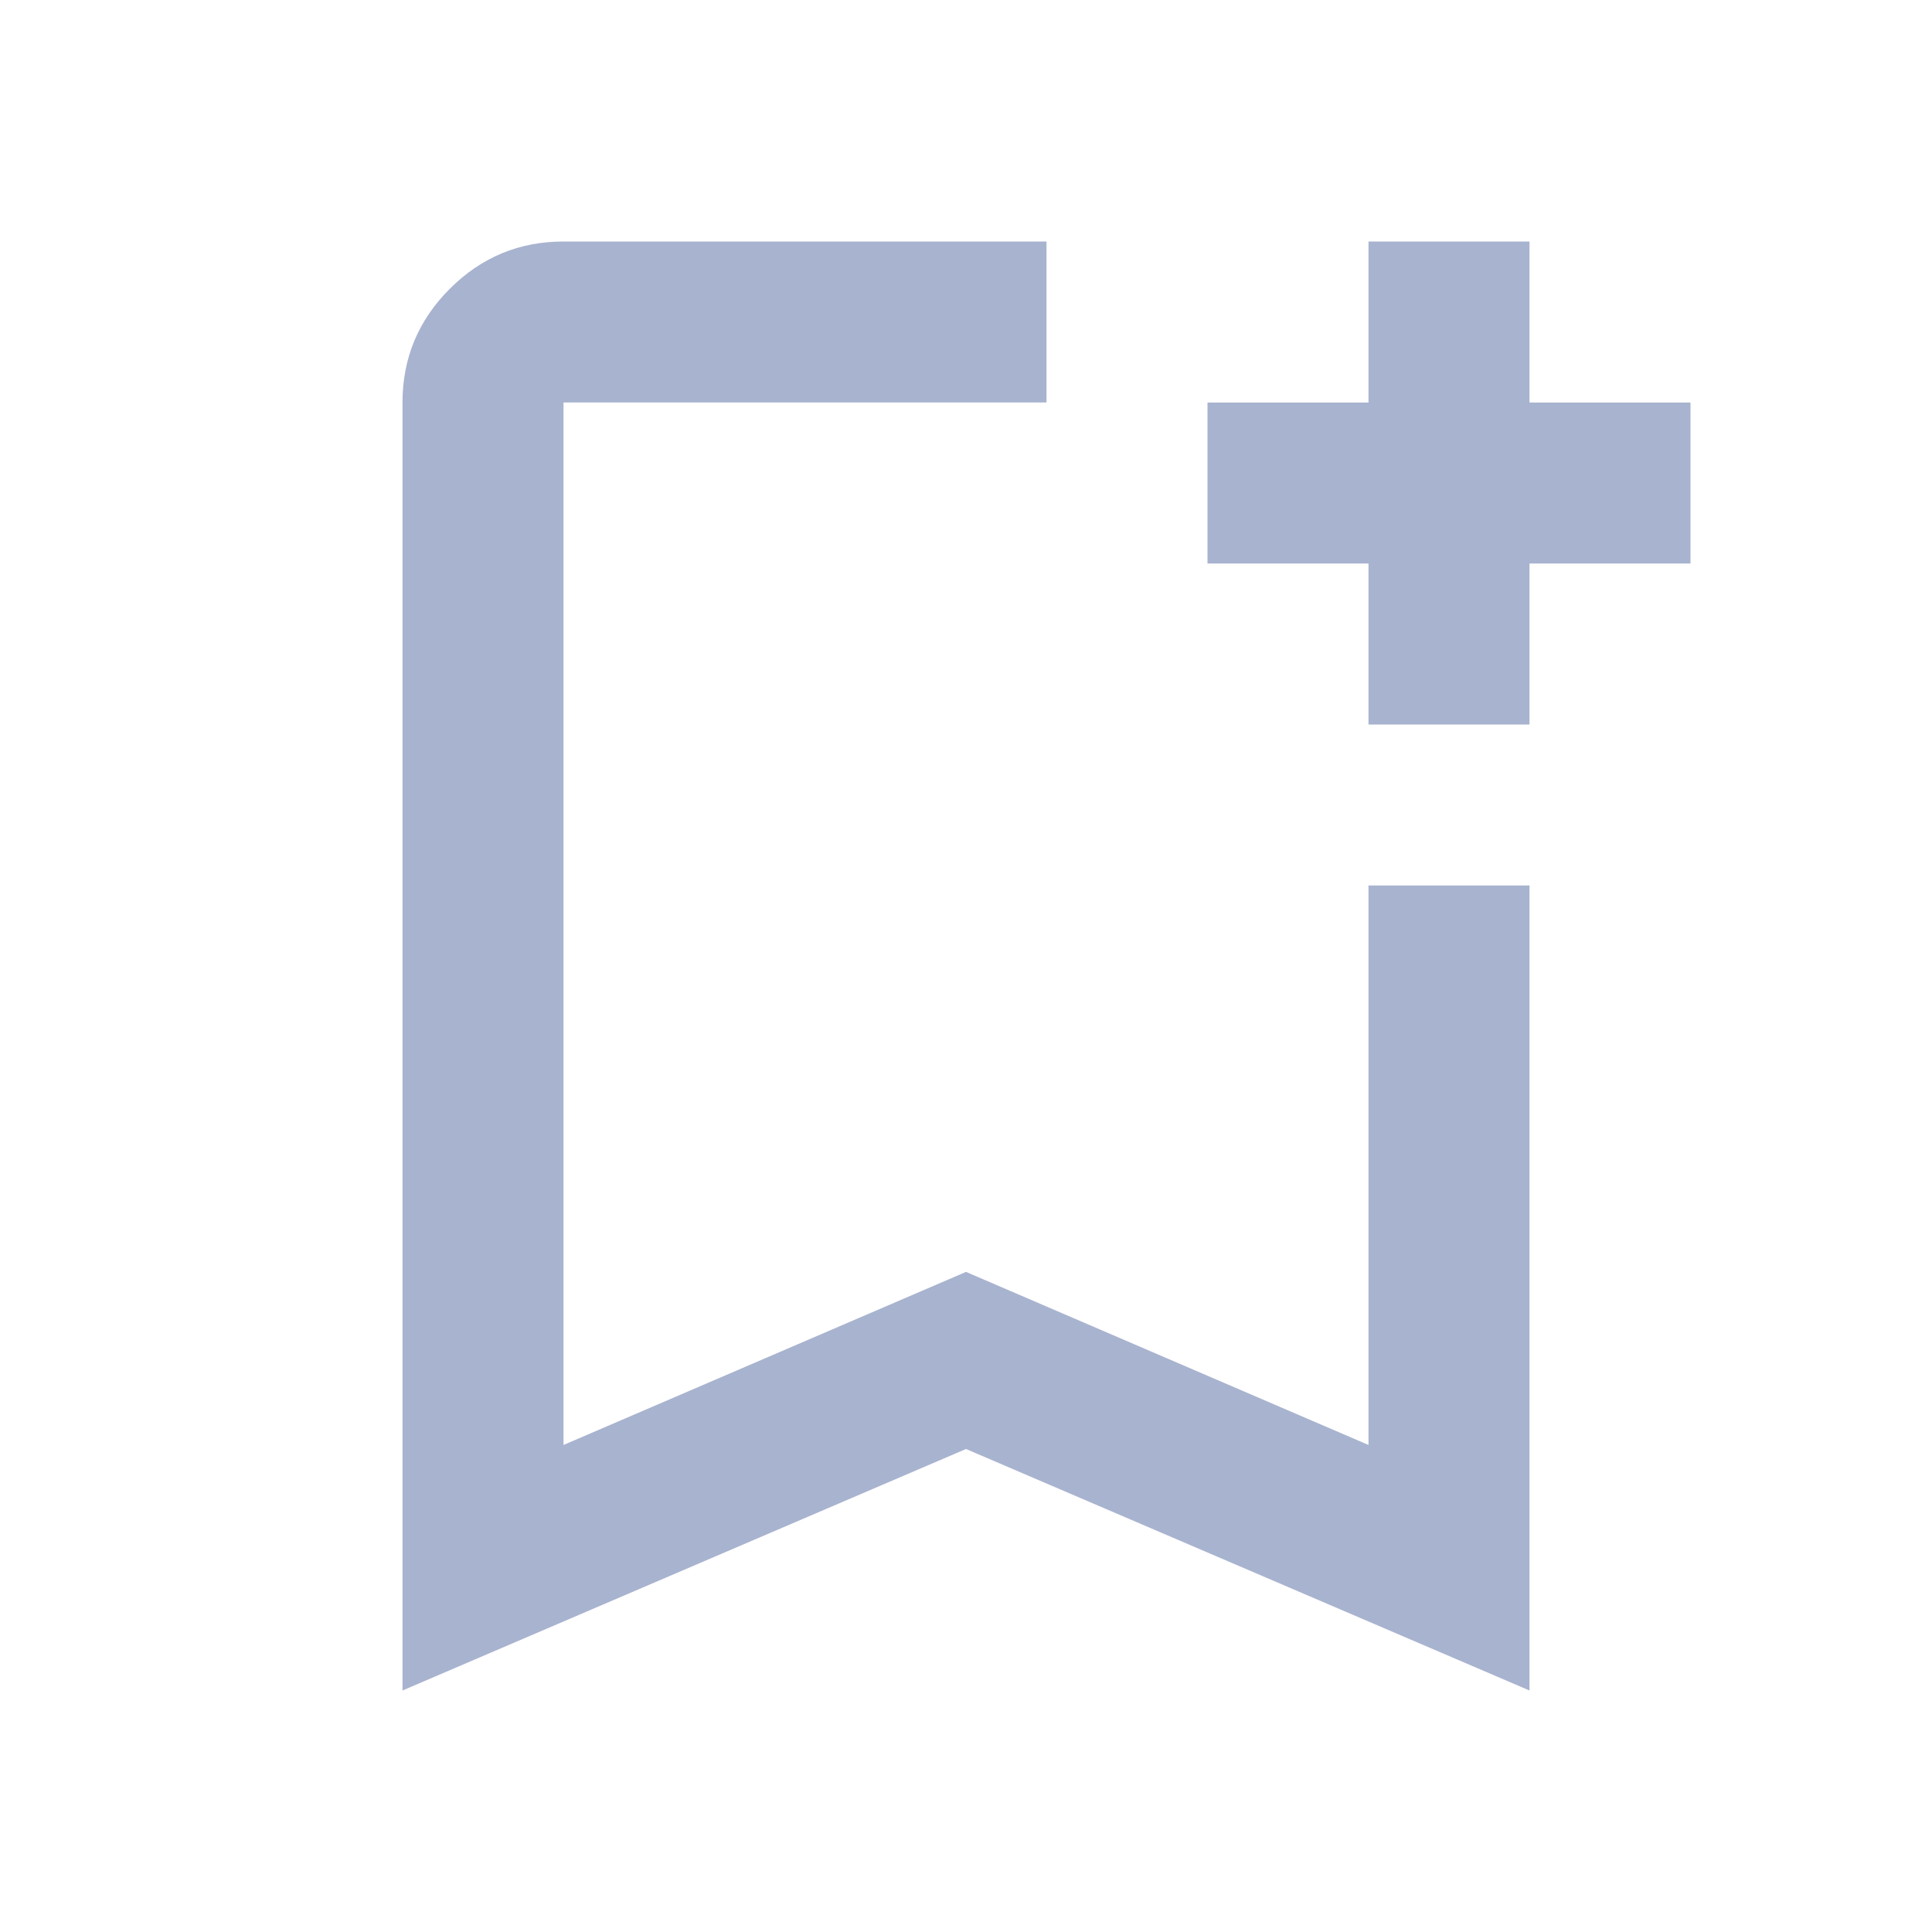 <svg xmlns="http://www.w3.org/2000/svg" height="24px" viewBox="0 -960 960 960" width="24px" fill="#a8b3cf"><path d="M200-120v-640q0-33 23.5-56.5T280-840h240v80H280v518l200-86 200 86v-278h80v400L480-240 200-120Zm80-640h240-240Zm400 160v-80h-80v-80h80v-80h80v80h80v80h-80v80h-80Z"/></svg>